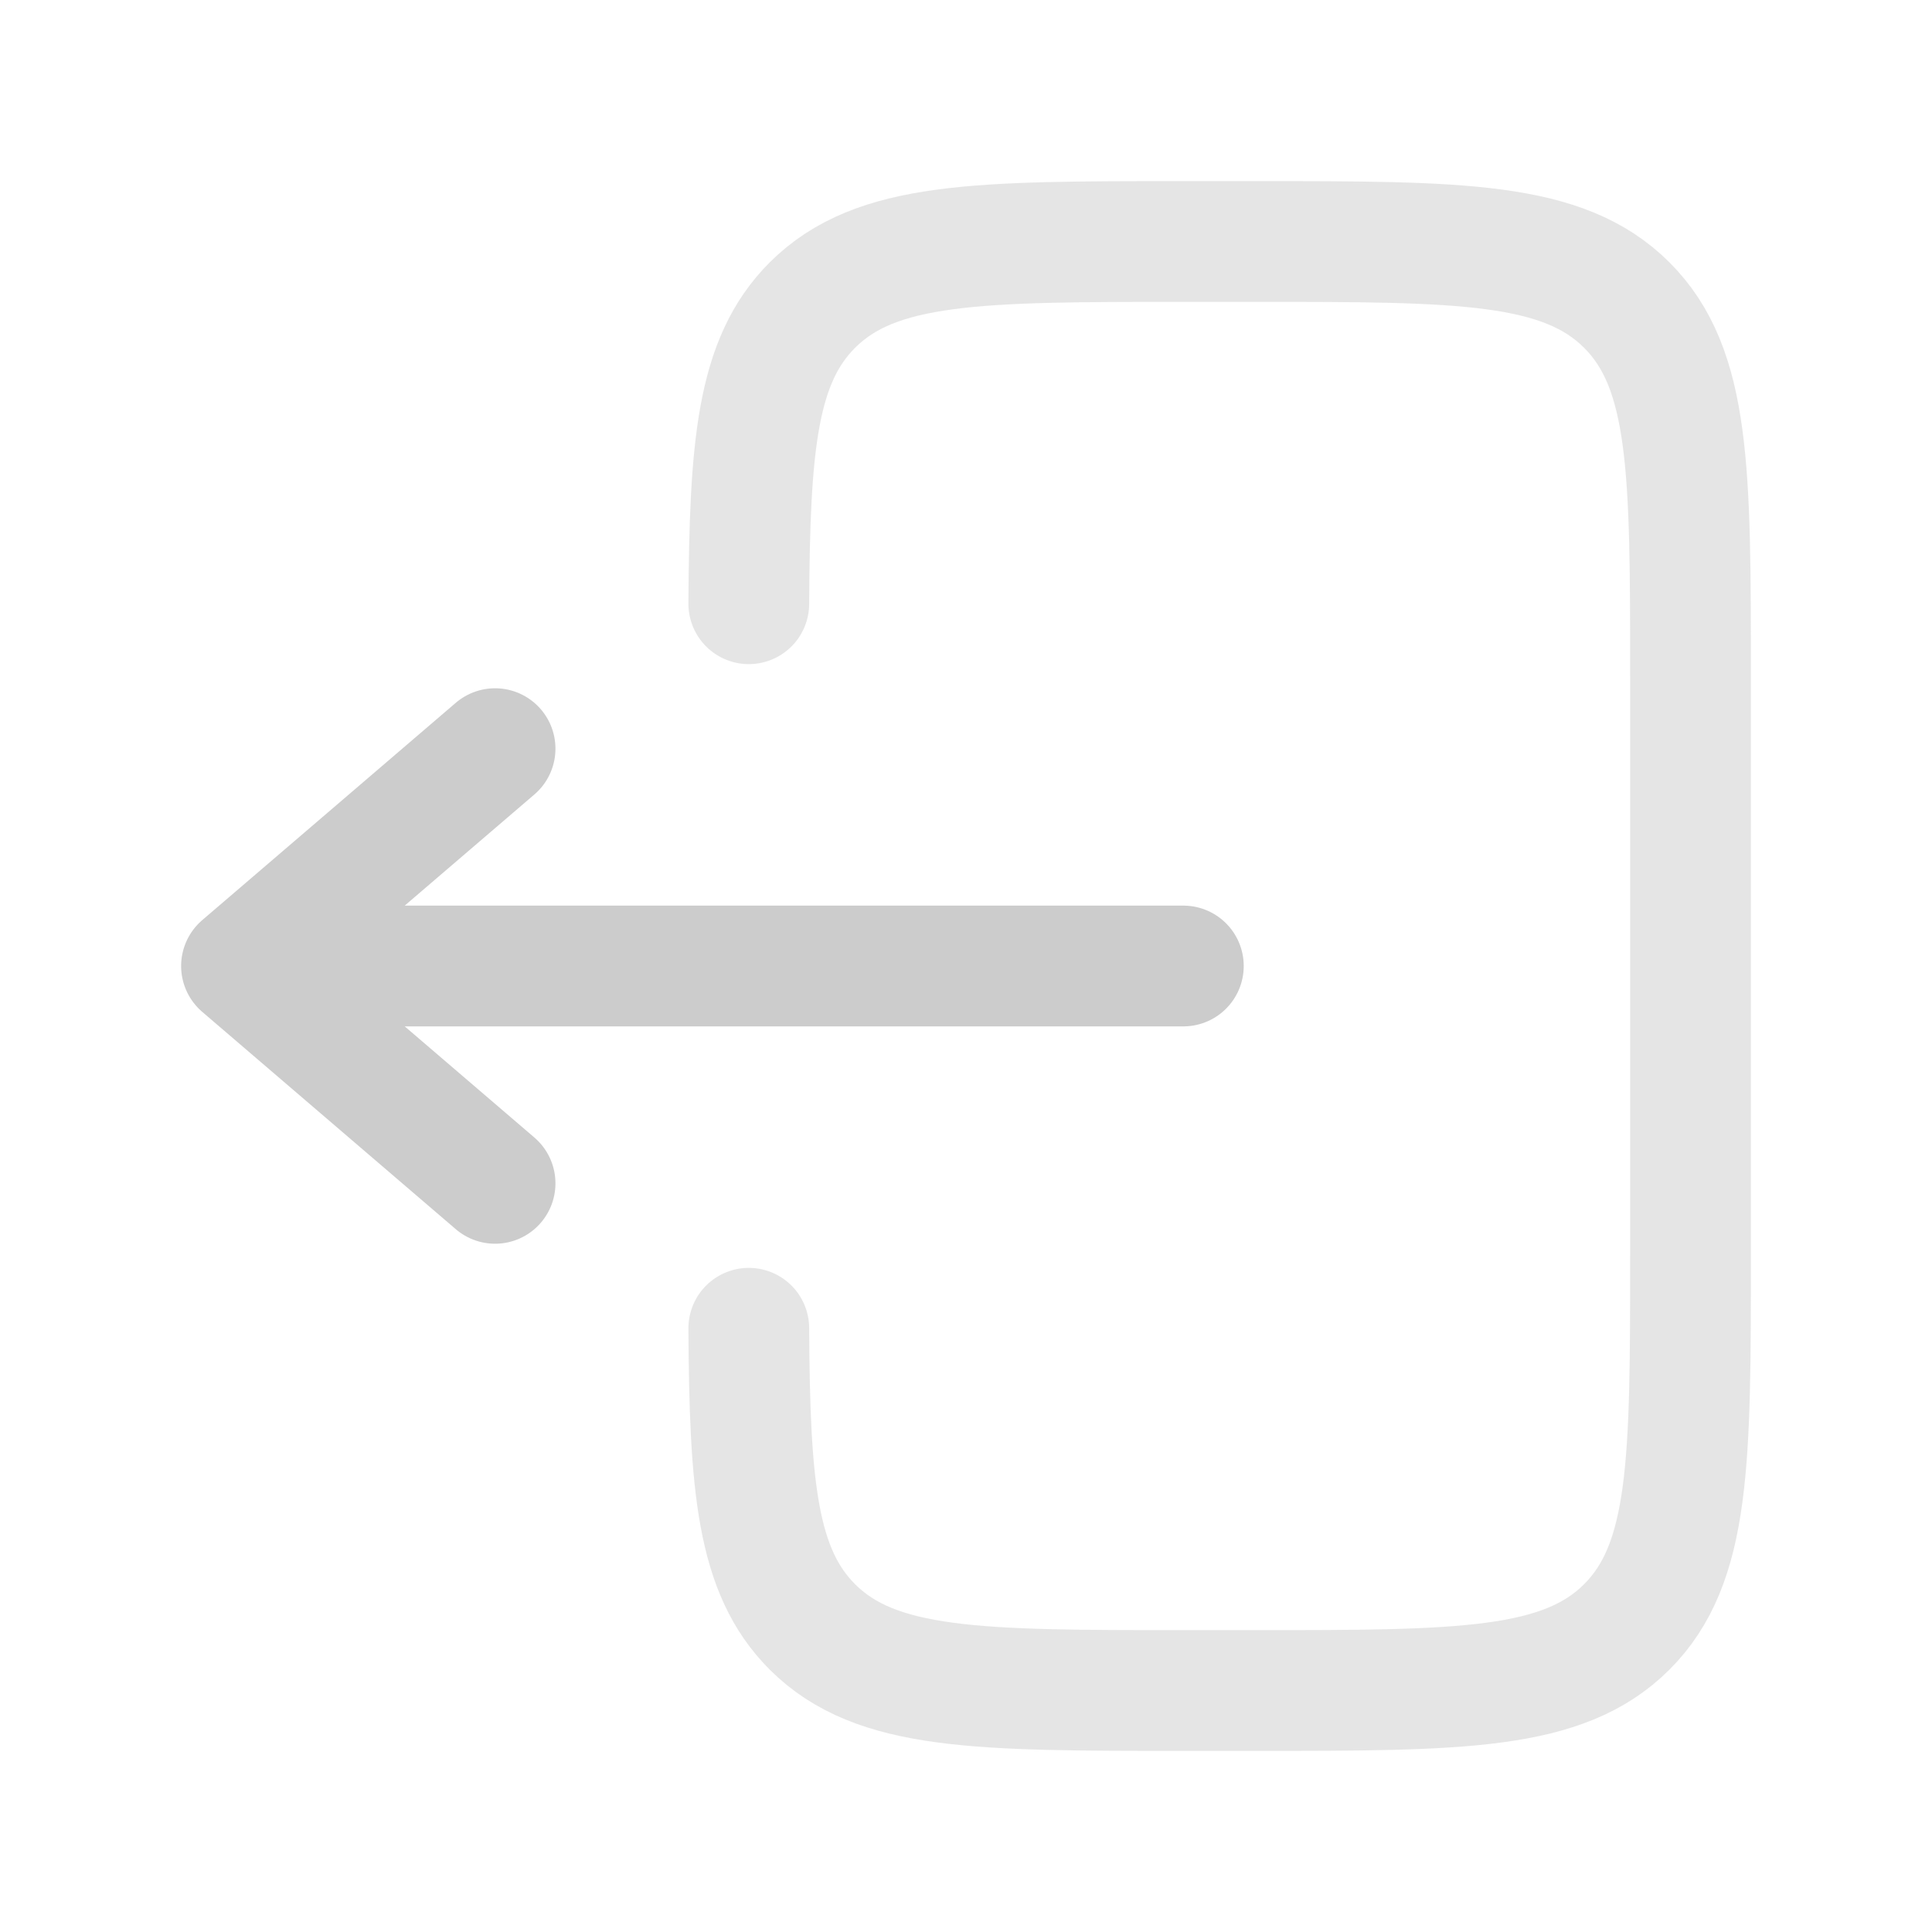 <svg width="800" height="800" viewBox="0 0 800 800" fill="none" xmlns="http://www.w3.org/2000/svg">
<path opacity="0.5" d="M310.059 250C310.422 184.749 313.315 149.412 336.367 126.36C362.728 100 405.154 100 490.006 100H520.006C604.858 100 647.287 100 673.645 126.36C700.006 152.721 700.006 195.147 700.006 280V520C700.006 604.852 700.006 647.278 673.645 673.639C647.287 700 604.858 700 520.006 700H490.006C405.154 700 362.728 700 336.367 673.639C313.315 650.587 310.422 615.25 310.059 550" stroke="#CCCCCC" stroke-width="50" stroke-linecap="round"/>
<path d="M490 400H100M100 400L205 310M100 400L205 490" stroke="#CCCCCC" stroke-width="50" stroke-linecap="round" stroke-linejoin="round"/>
</svg>
